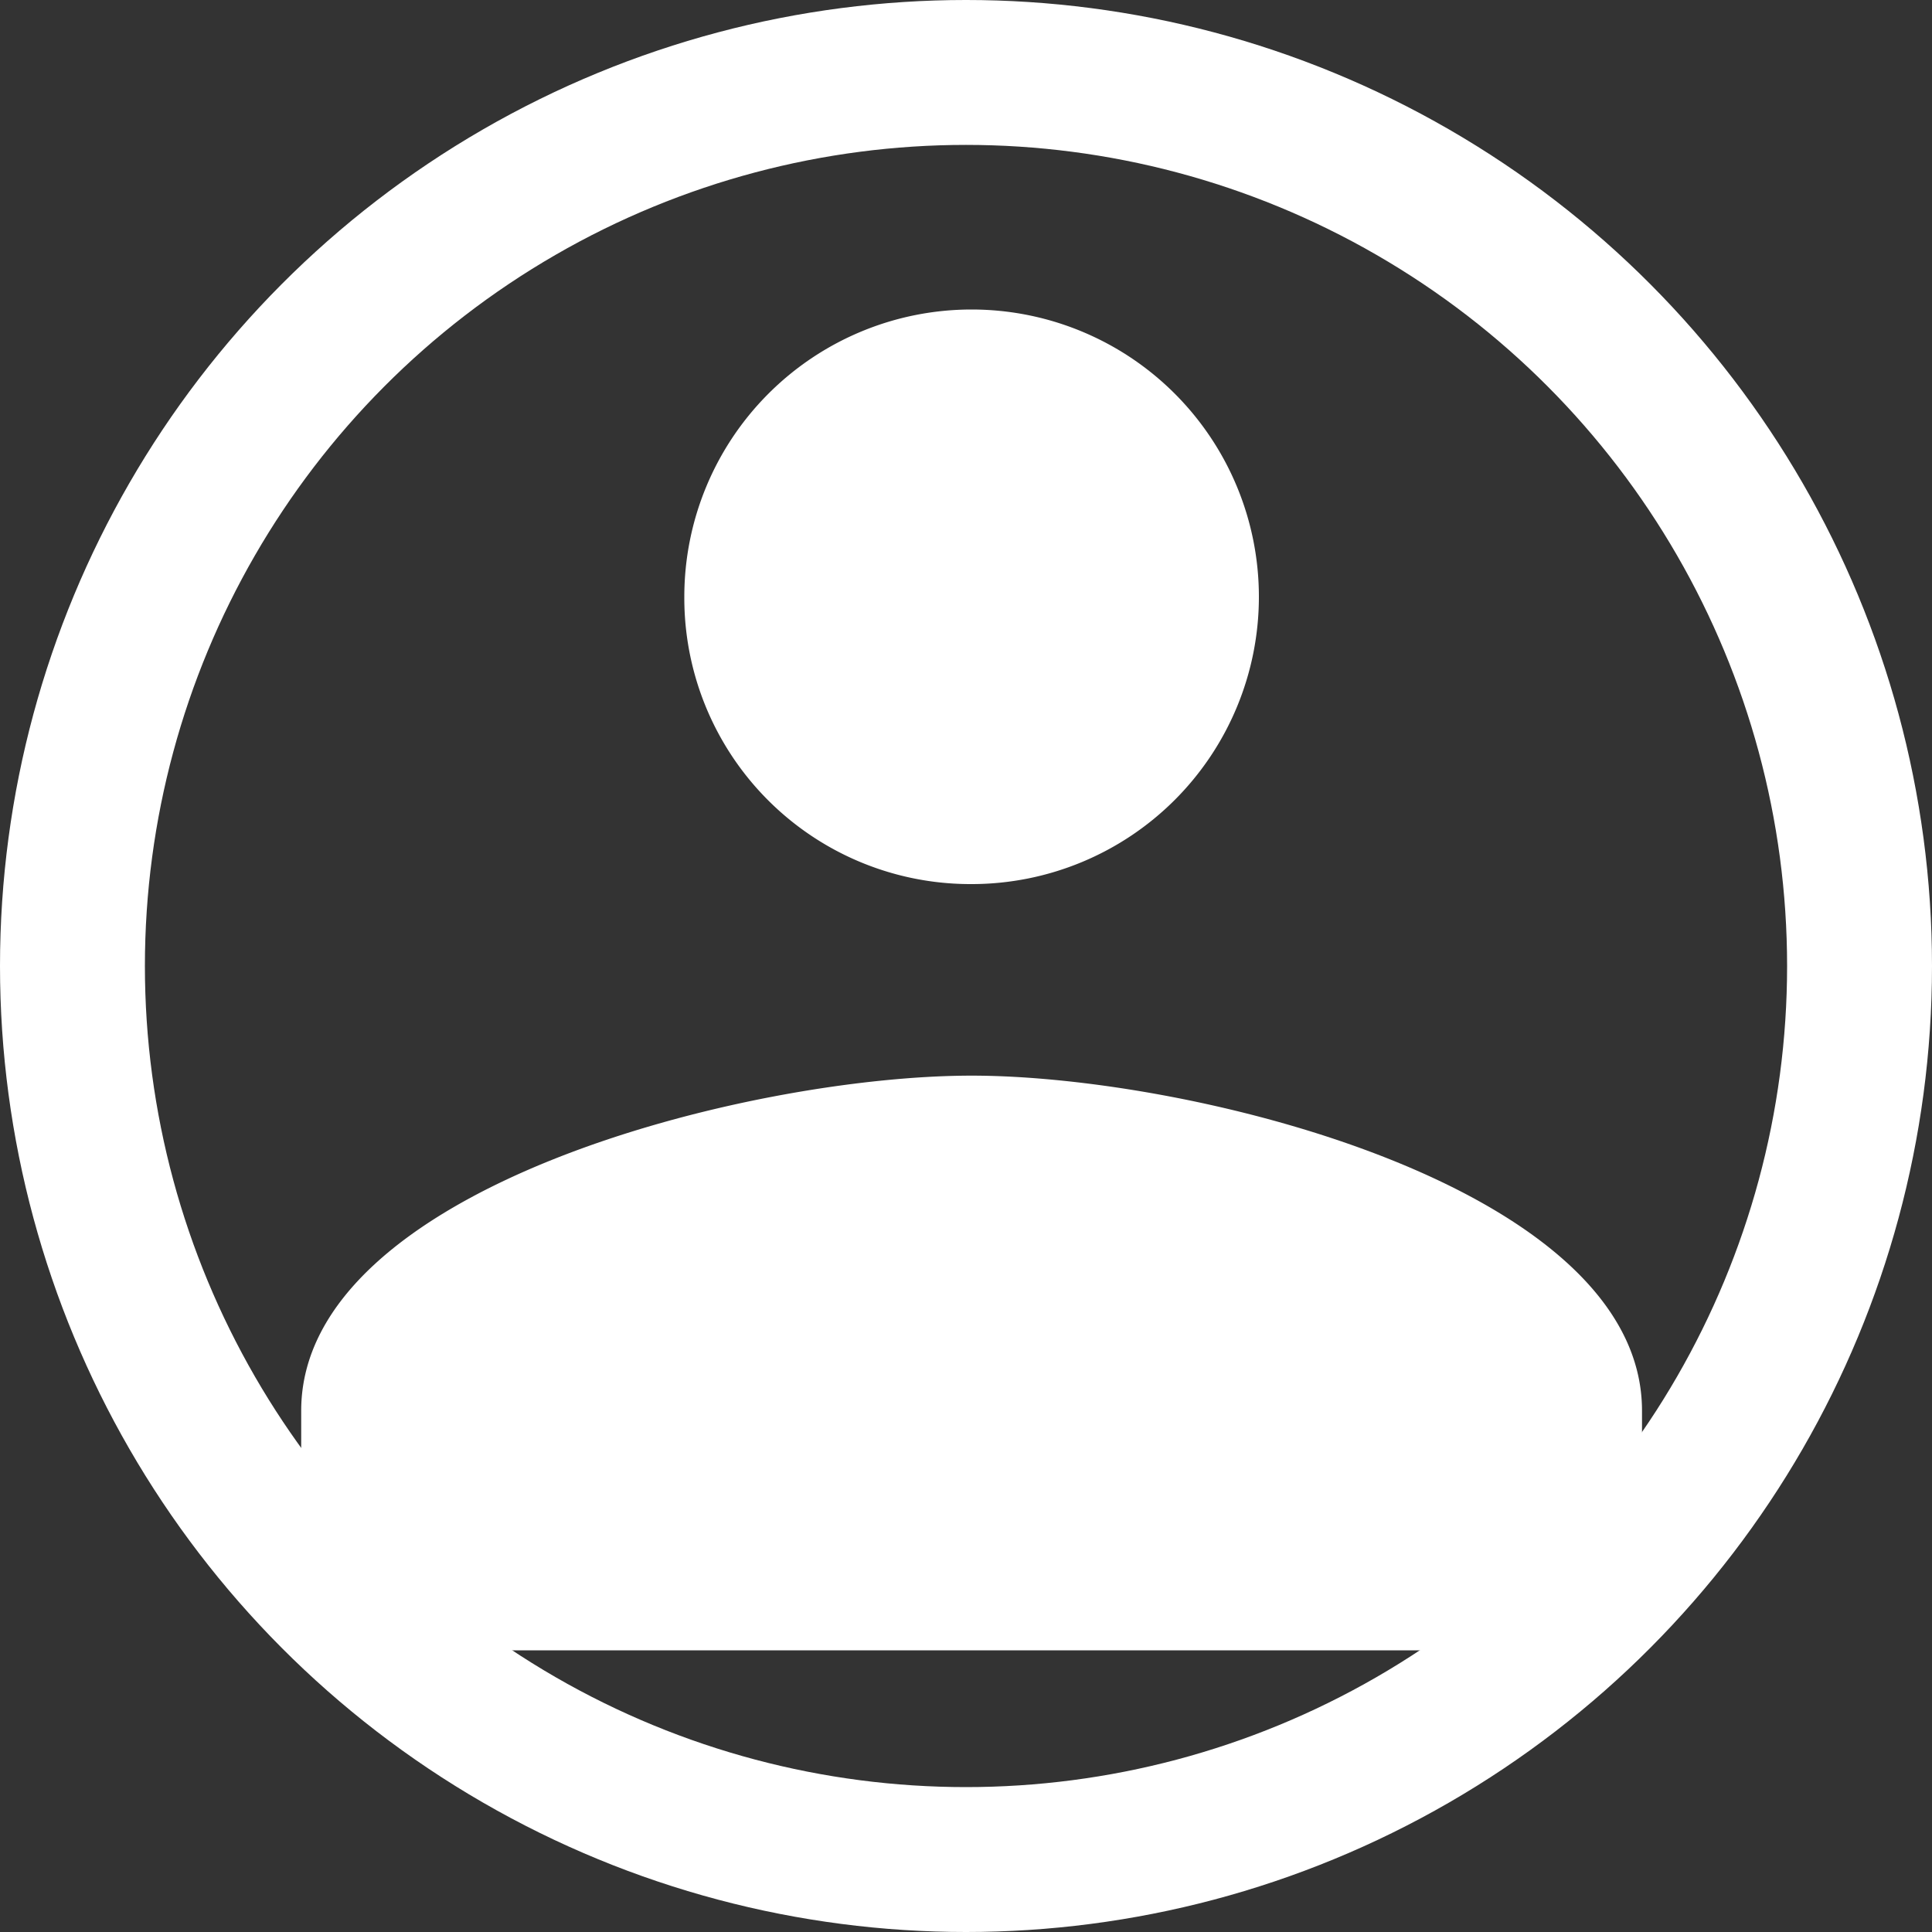 <svg xmlns="http://www.w3.org/2000/svg" width="20" height="20" viewBox="0 0 20 20">
  <rect x="0" y="0" width="20" height="20" fill="#333333" stroke="none"/>
  <g id="Group_280" data-name="Group 280" transform="translate(-1052.713 -40.713)">
    <g id="Group_965" data-name="Group 965" transform="translate(1053 41)">
      <path id="Path_2459" data-name="Path 2459" d="M7.94,10.948A2.974,2.974,0,1,0,4.966,7.974,2.962,2.962,0,0,0,7.94,10.948Zm0,1.983C5.63,12.931,1,14.091,1,16.4V18.88H14.88V16.4C14.88,14.091,10.25,12.931,7.94,12.931Z" transform="translate(1.831 -2.083)" fill="#fff"/>
      <g id="Group_713" data-name="Group 713" transform="translate(0)">
        <g id="Ellipse_78" data-name="Ellipse 78" transform="translate(-0.287 -0.287)" fill="none" stroke="#fff" stroke-width="1.5">
          <circle cx="10" cy="10" r="10" stroke="none"/>
          <circle cx="10" cy="10" r="9.25" fill="none"/>
        </g>
      </g>
    </g>
  </g>
</svg>
